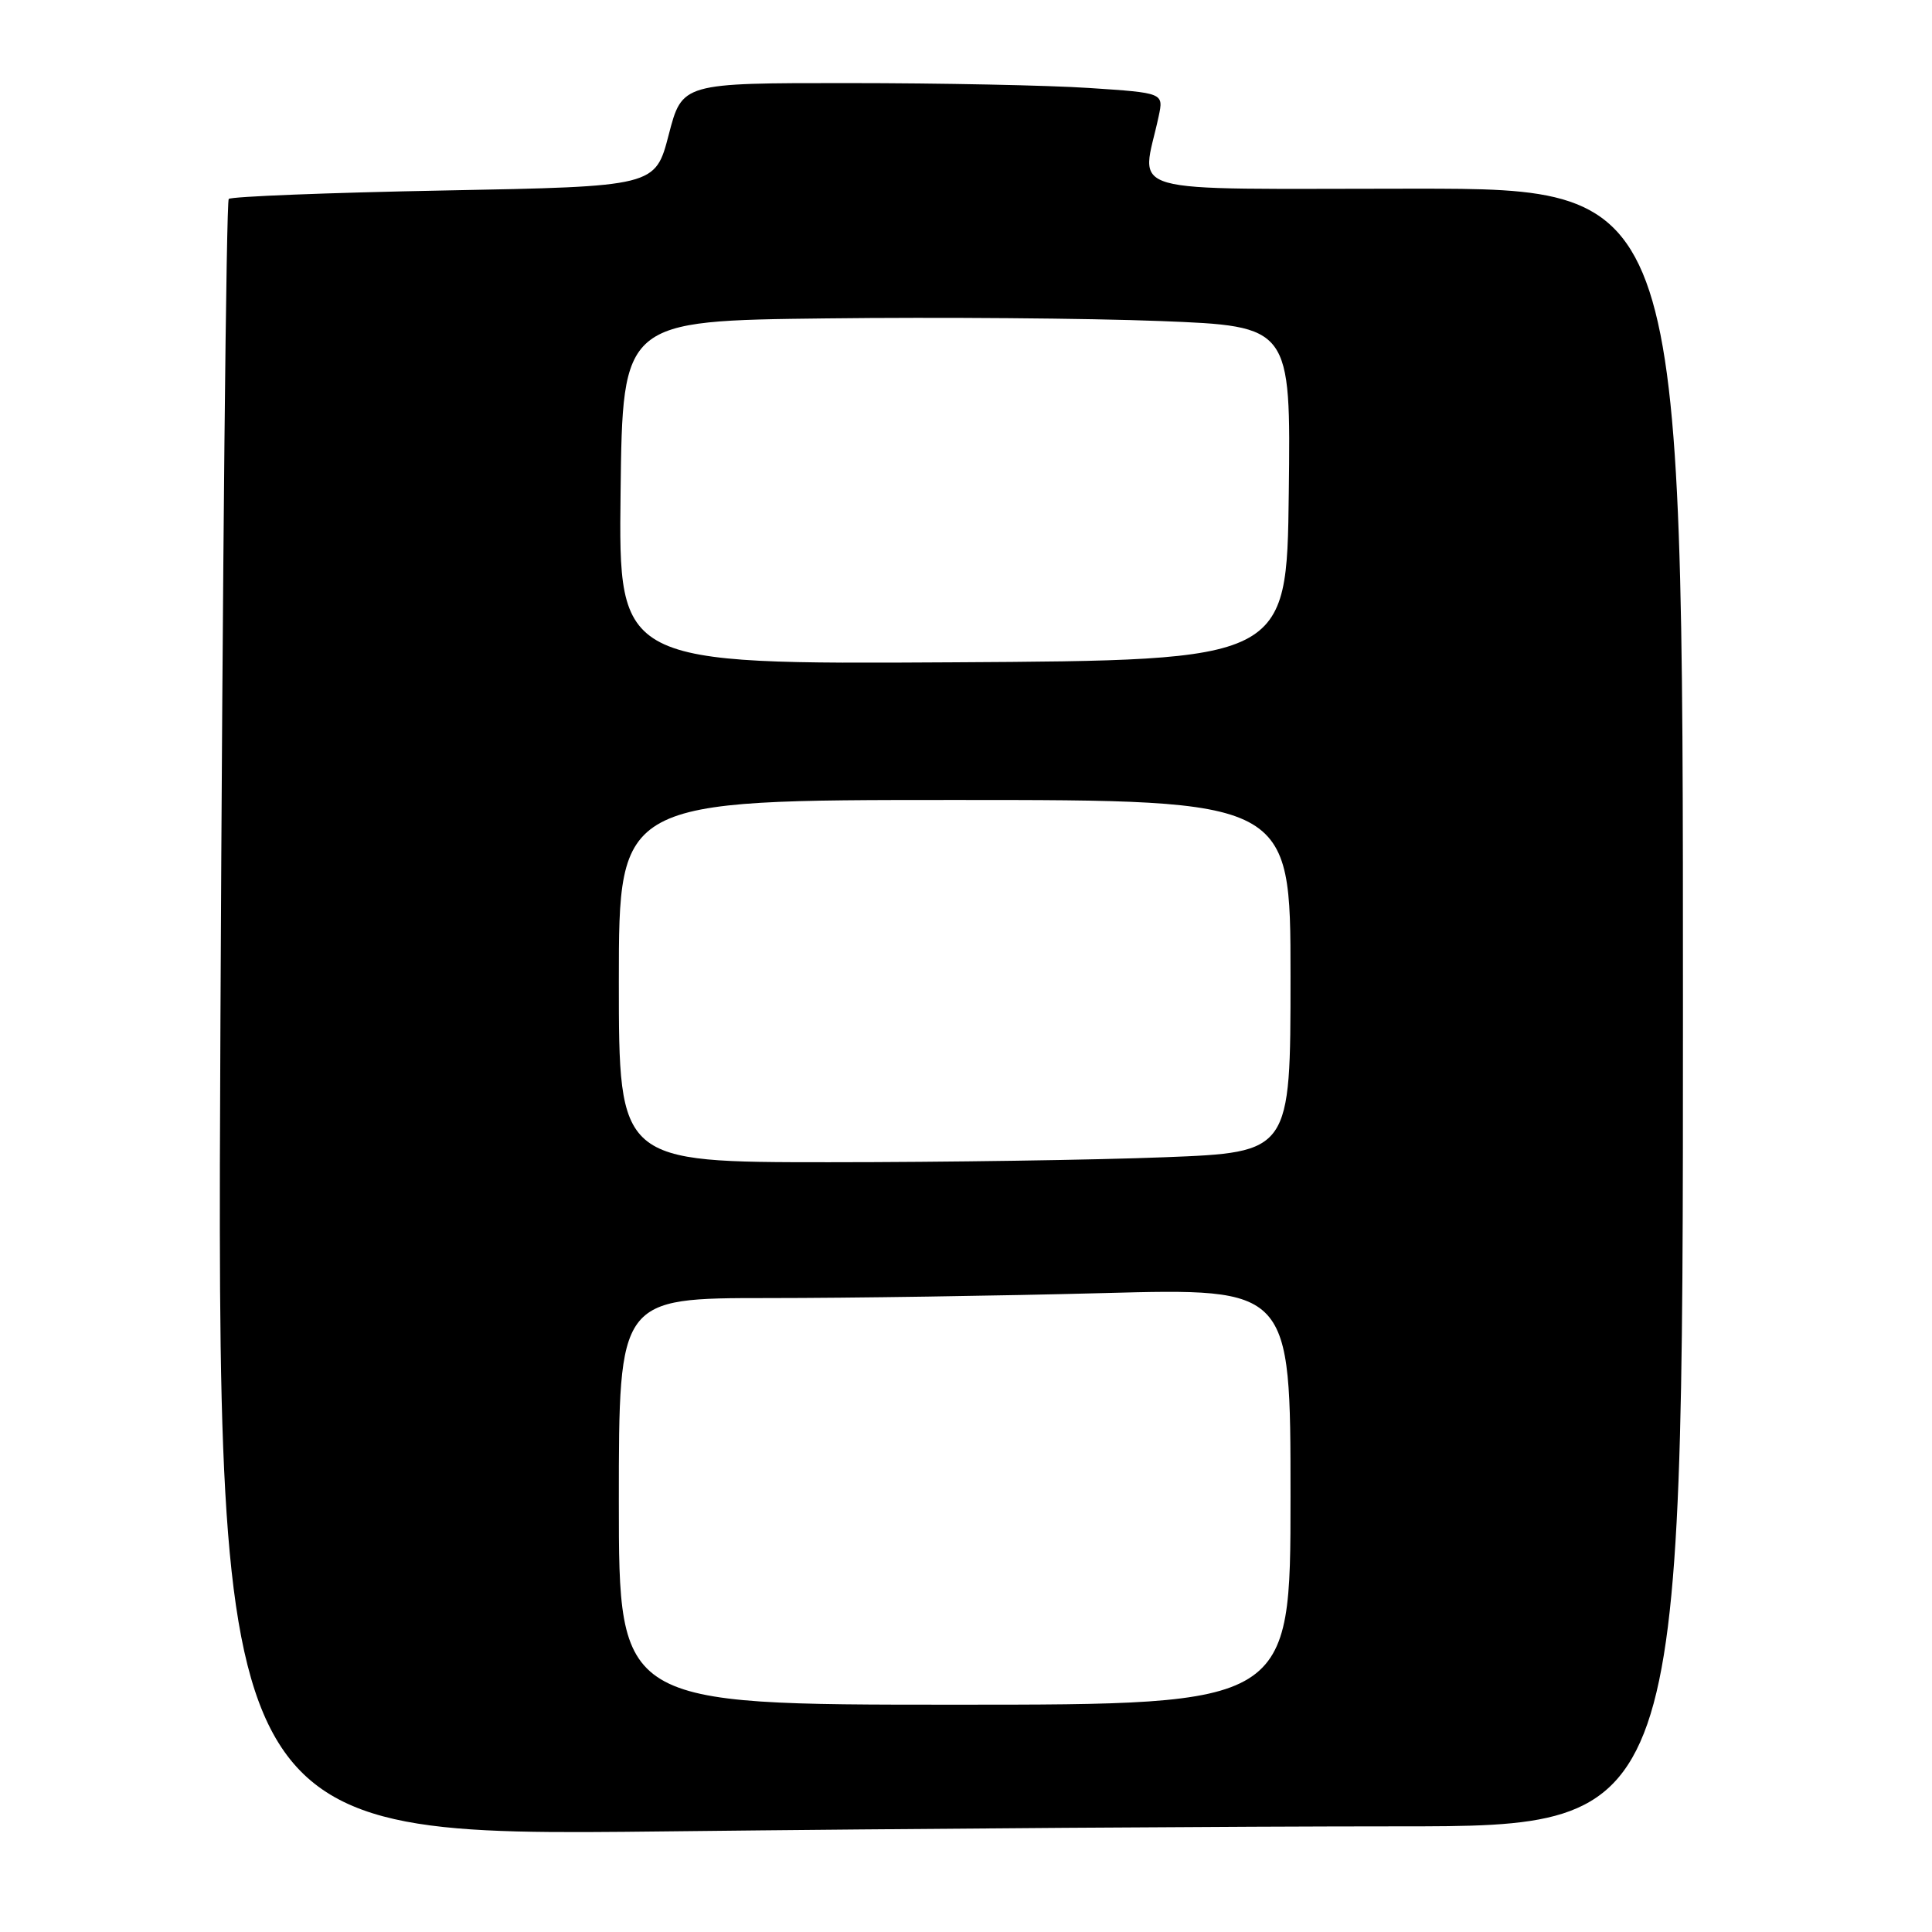 <?xml version="1.0" encoding="UTF-8" standalone="no"?>
<!DOCTYPE svg PUBLIC "-//W3C//DTD SVG 1.1//EN" "http://www.w3.org/Graphics/SVG/1.1/DTD/svg11.dtd" >
<svg xmlns="http://www.w3.org/2000/svg" xmlns:xlink="http://www.w3.org/1999/xlink" version="1.1" viewBox="0 0 256 256">
 <g >
 <path fill="currentColor"
d=" M 185.25 242.00 C 223.00 242.00 223.00 242.00 223.00 133.50 C 223.00 25.00 223.00 25.00 187.37 25.00 C 147.62 25.00 151.27 26.03 153.53 15.41 C 154.19 12.31 154.19 12.31 144.34 11.66 C 138.93 11.30 124.57 11.01 112.44 11.01 C 90.39 11.00 90.39 11.00 88.61 17.85 C 86.83 24.71 86.83 24.71 58.86 25.24 C 43.48 25.53 30.63 26.04 30.31 26.36 C 29.98 26.68 29.49 75.64 29.21 135.14 C 28.71 243.33 28.71 243.33 88.10 242.67 C 120.77 242.30 164.49 242.00 185.25 242.00 Z  M 82.00 198.94 C 82.00 172.00 82.00 172.00 101.75 172.00 C 112.61 172.00 132.64 171.70 146.25 171.34 C 171.00 170.68 171.00 170.68 171.00 198.28 C 171.00 225.88 171.00 225.88 126.50 225.88 C 82.00 225.88 82.00 225.88 82.00 198.94 Z  M 82.00 130.00 C 82.00 106.00 82.00 106.00 126.50 106.00 C 171.00 106.00 171.00 106.00 171.00 129.34 C 171.00 152.69 171.00 152.69 154.34 153.34 C 145.18 153.70 125.15 154.00 109.84 154.00 C 82.00 154.00 82.00 154.00 82.00 130.00 Z  M 82.23 65.26 C 82.50 42.50 82.50 42.50 109.50 42.19 C 124.35 42.01 144.27 42.17 153.77 42.54 C 171.04 43.22 171.04 43.22 170.77 65.36 C 170.50 87.50 170.50 87.50 126.23 87.76 C 81.96 88.02 81.96 88.02 82.23 65.26 Z "/>
</g>
</svg>